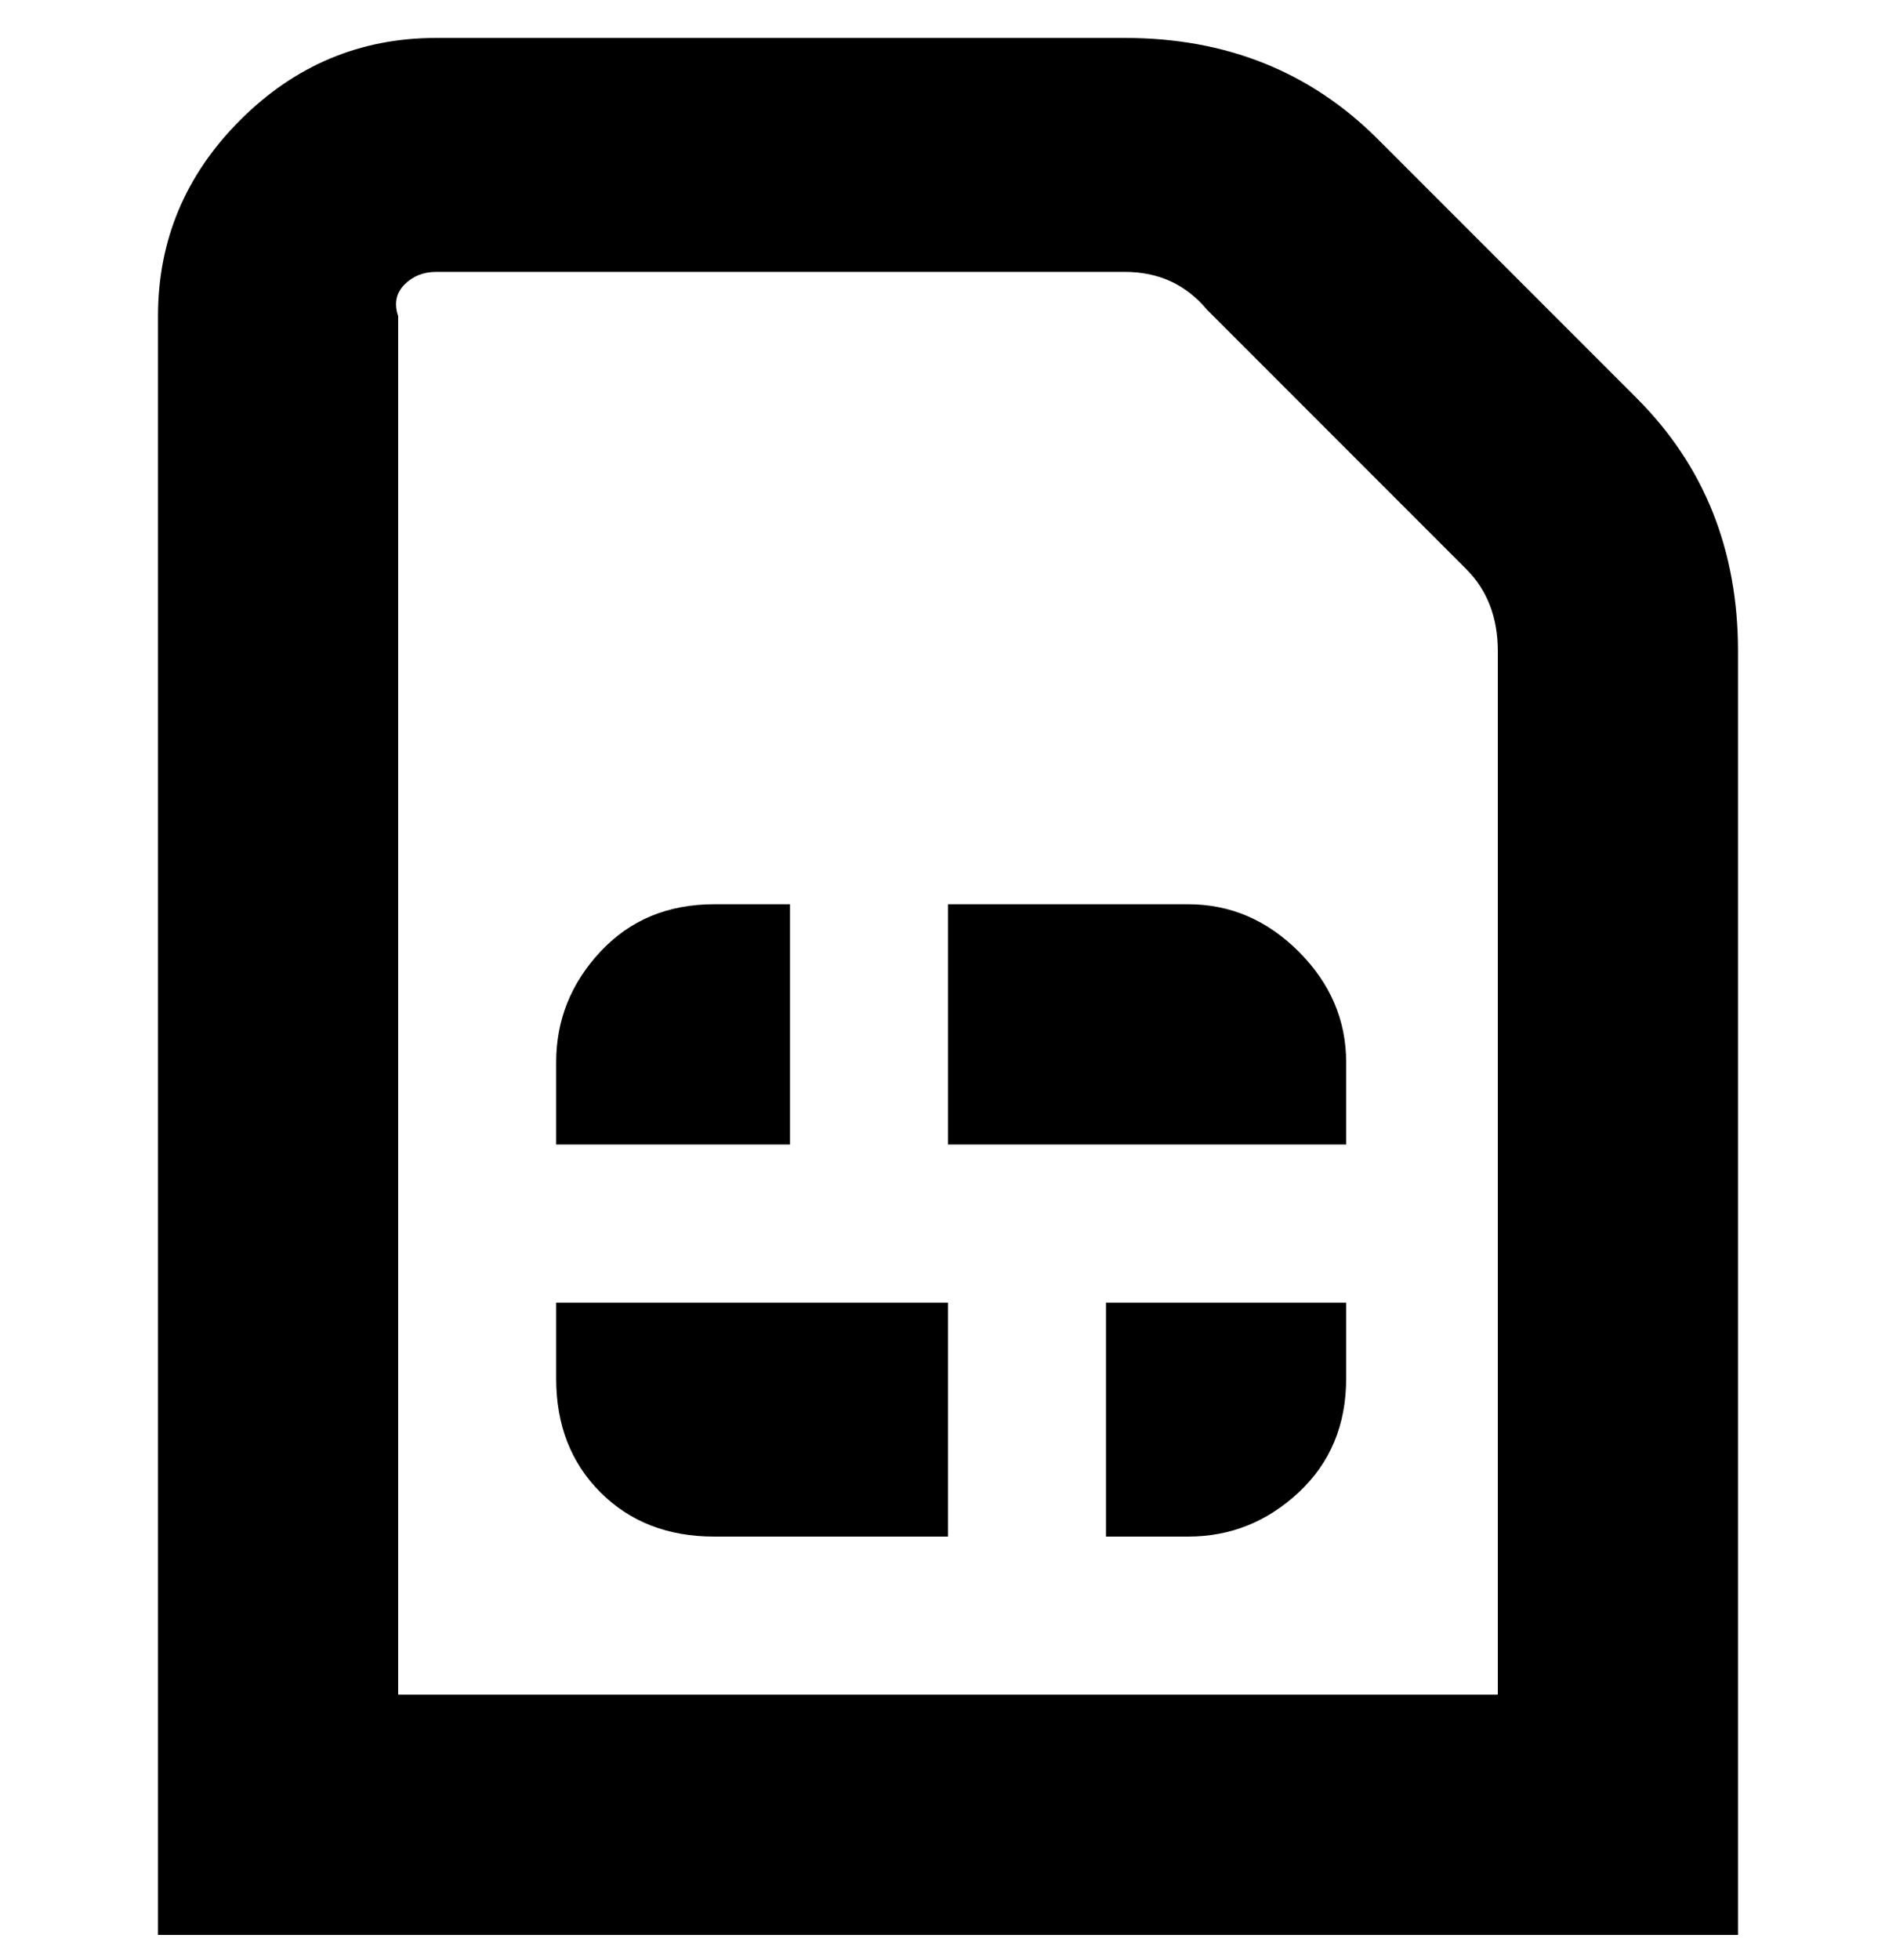 <svg viewBox="0 0 300 310" xmlns="http://www.w3.org/2000/svg"><path d="M259 63l-41-41Q202 6 178 6H69Q51 6 38 19T25 50v256h250V103q0-24-16-40zm-21 205H63V50q-1-3 1-5t5-2h109q8 0 13 6l41 41q5 5 5 13v165h1zM88 206h62v37h-37q-11 0-18-7t-7-18v-12zm37-25H88v-13q0-10 7-17.5t18-7.5h12v38zm88-13v13h-63v-38h38q10 0 17.5 7.5T213 168zm-38 38h38v12q0 11-7.5 18t-17.5 7h-13v-37z"/></svg>